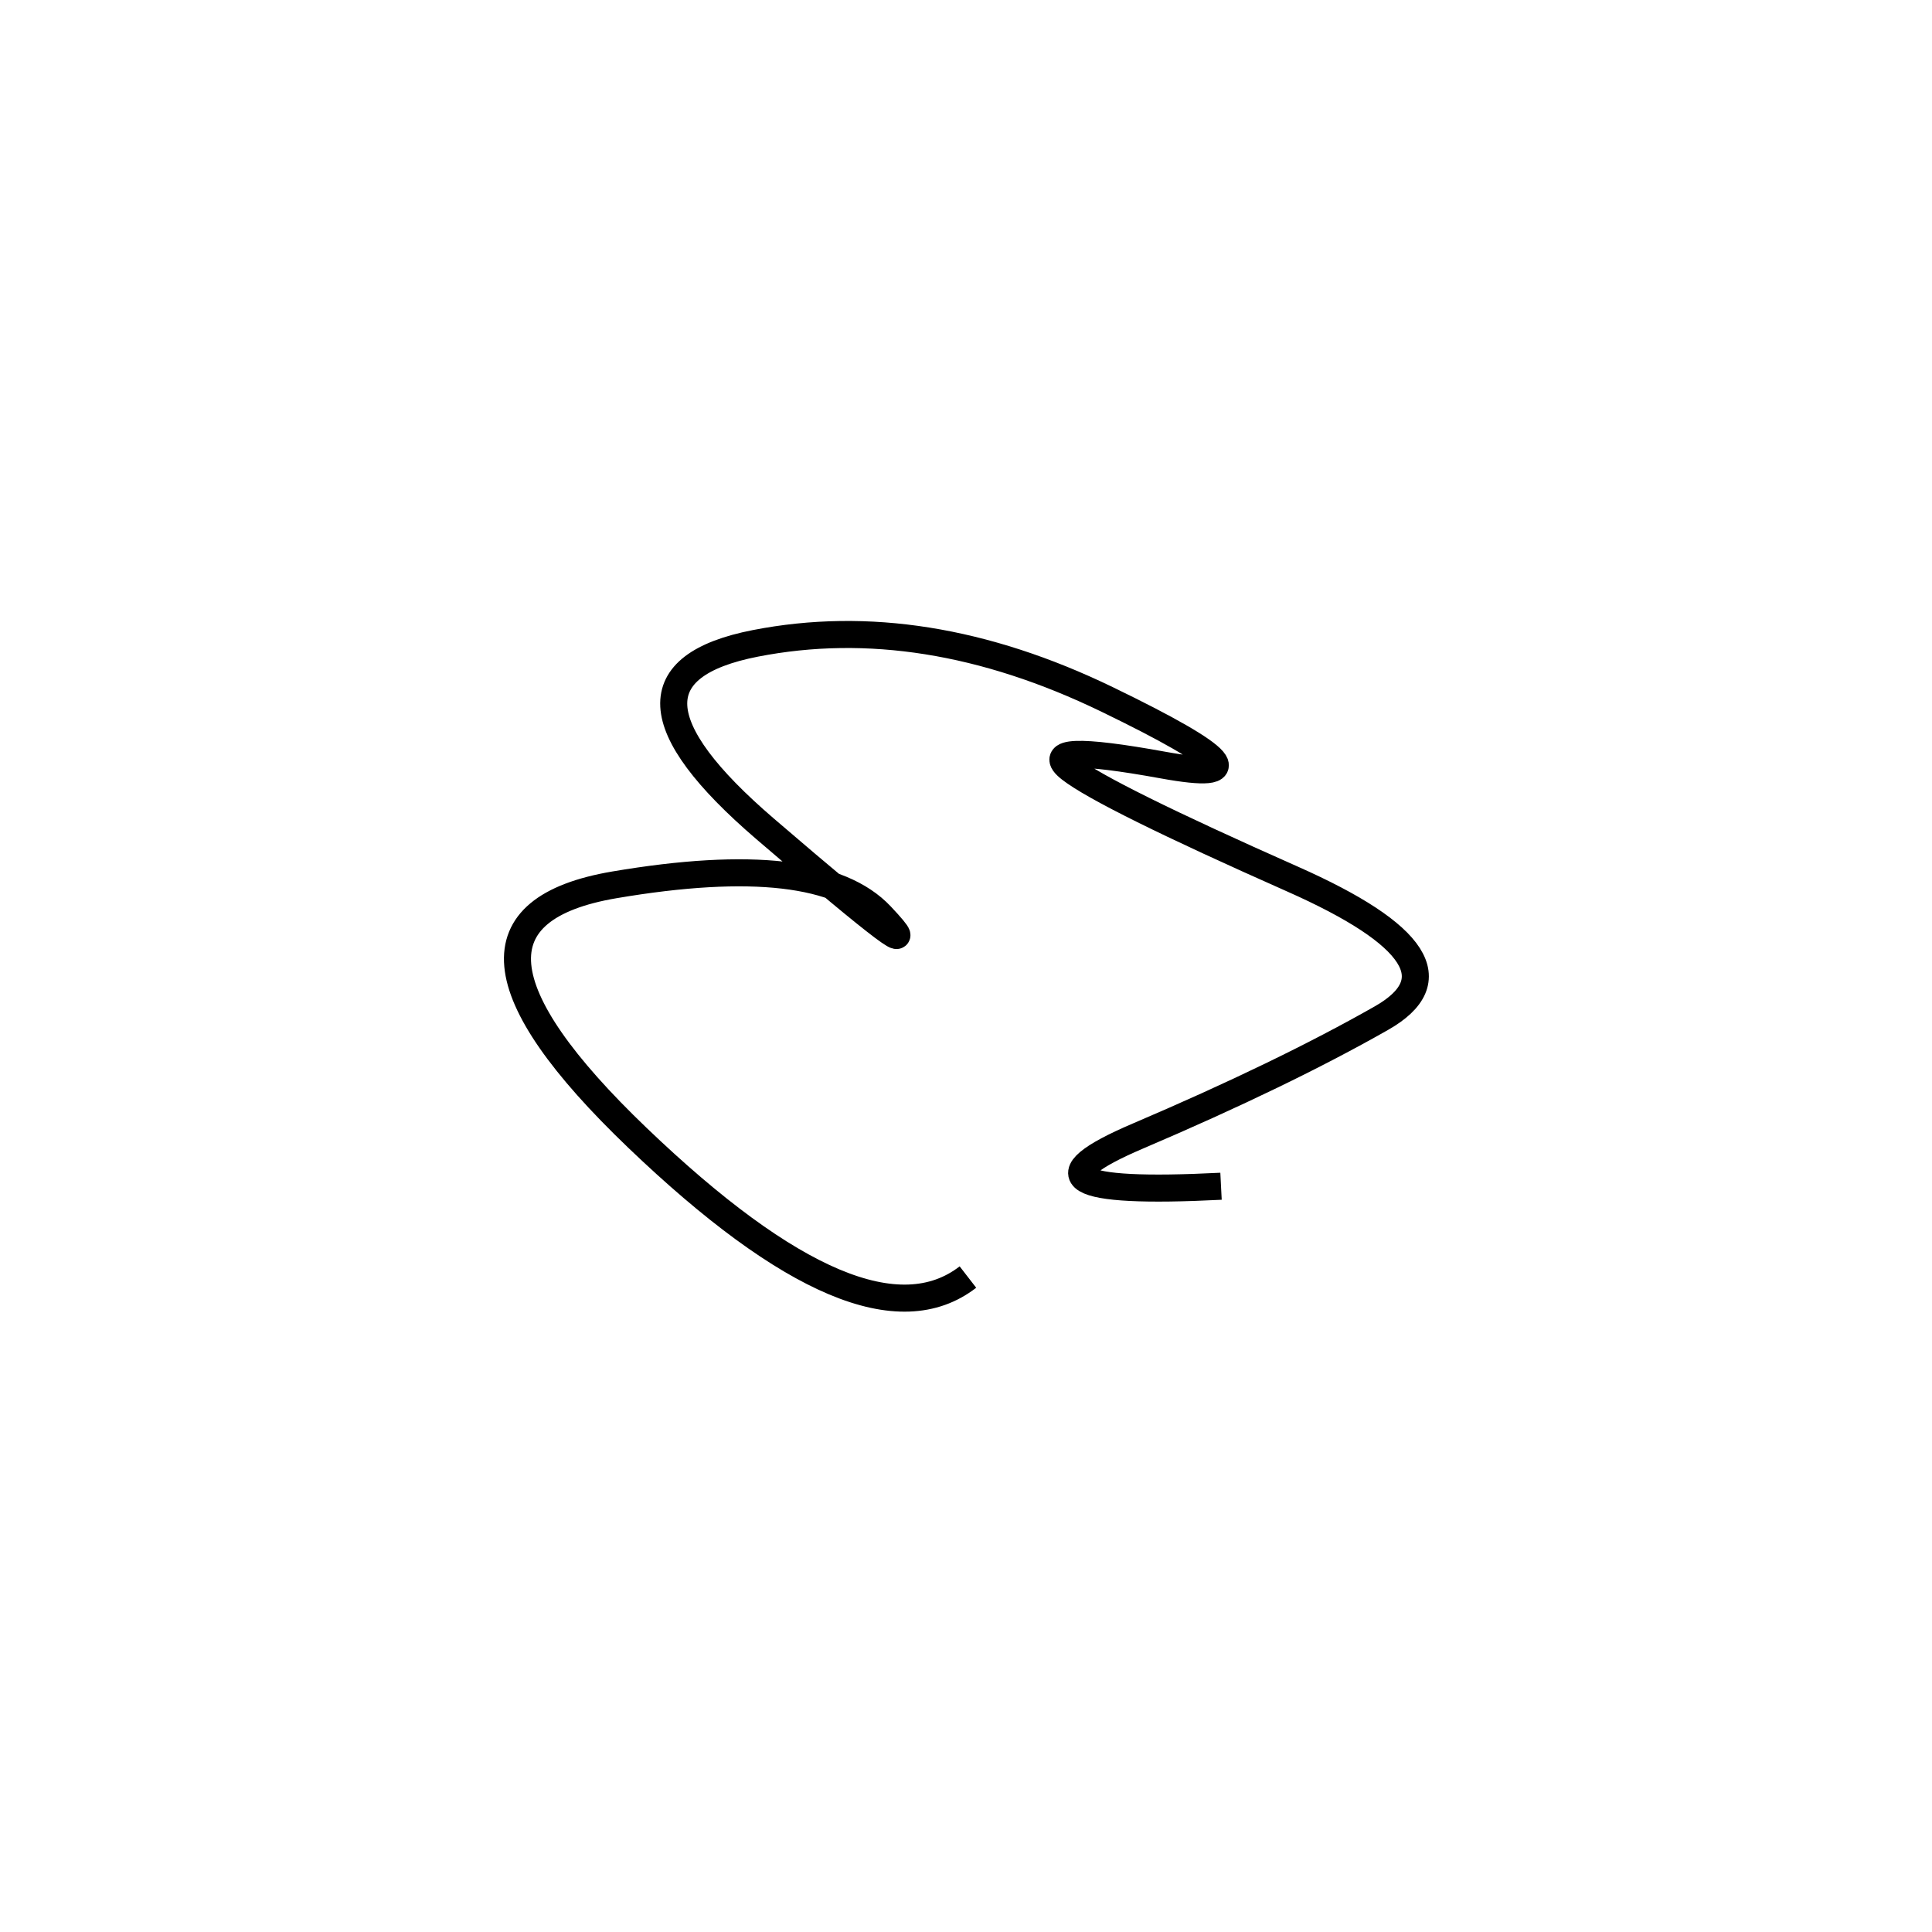 <svg xmlns="http://www.w3.org/2000/svg" viewBox="-6 -3 500 500"><rect x="-250" y="-250" width="1000" height="1000" fill="#fff"></rect><path d="M310 304 Q251 307 288.5 291 Q326 275 351.5 260.5 Q377 246 328.5 224.5 Q280 203 271 196 Q262 189 295 195 Q328 201 280.5 178 Q233 155 189.5 163.5 Q146 172 192 211.5 Q238 251 222 234 Q206 217 153 226 Q100 235 159 291.5 Q218 348 244.5 327.5" style="stroke:hsl(87, 84%, 52%); stroke-width:7px; fill: none;"></path></svg>